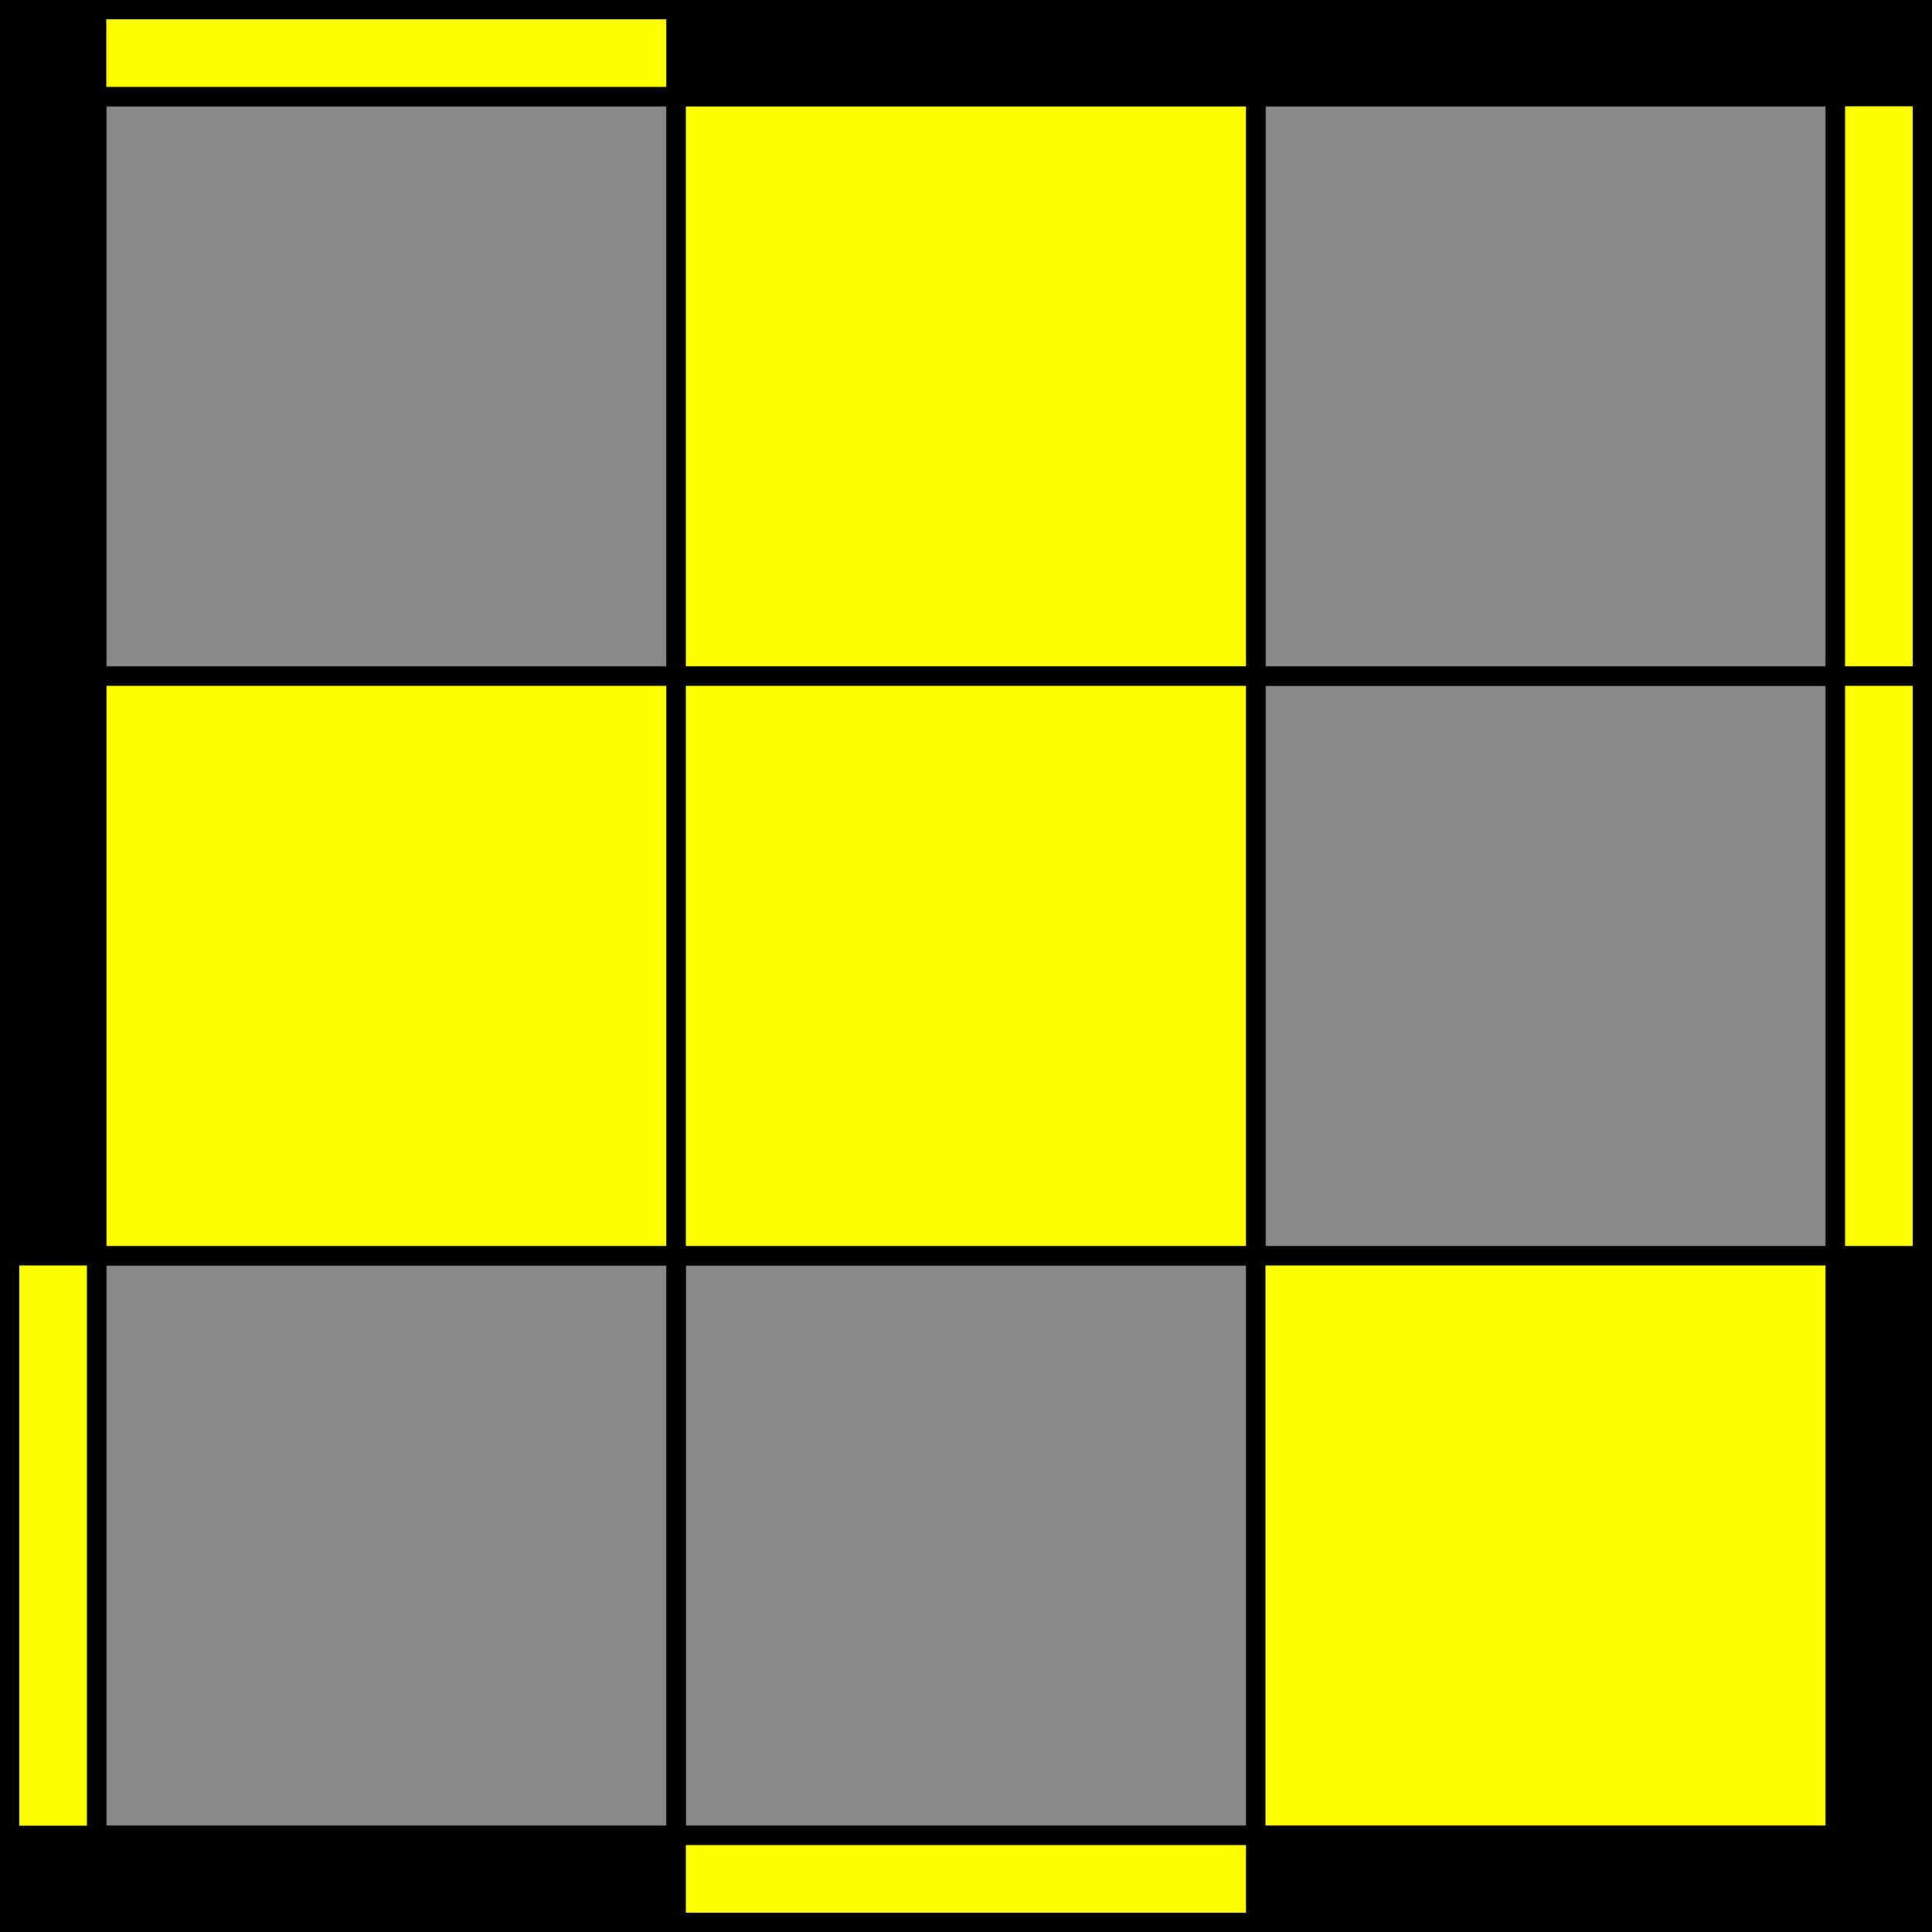 <?xml version="1.0"?>
<!DOCTYPE svg PUBLIC "-//W3C//DTD SVG 1.1//EN" "http://www.w3.org/Graphics/SVG/1.1/DTD/svg11.dtd">
<svg xmlns="http://www.w3.org/2000/svg" version="1.1" width="200" height="200" viewBox="0 0 200 200 ">
<rect x="0" y="0" width="200" height="200" fill="#333333" stroke="none"/>
<g stroke="black" stroke-width="10">
  <rect x="5" y="5" width="190" height="190" fill="#888" />
</g>
<g stroke="black" stroke-width="2">
<rect x="10" y="10" width="60" height="60" fill="none" />
<rect x="70" y="10" width="60" height="60" fill="#FFFF00" />
<rect x="130" y="10" width="60" height="60" fill="none" />
<rect x="10" y="70" width="60" height="60" fill="#FFFF00" />
<rect x="70" y="70" width="60" height="60" fill="#FFFF00" />
<rect x="130" y="70" width="60" height="60" fill="none" />
<rect x="10" y="130" width="60" height="60" fill="none" />
<rect x="70" y="130" width="60" height="60" fill="none" />
<rect x="130" y="130" width="60" height="60" fill="#FFFF00" />
</g>
<g stroke="black" stroke-width="2">
<rect x="10" y="1" width="60" height="9" fill="#FFFF00" />
<rect x="70" y="1" width="60" height="9" fill="none" />
<rect x="130" y="1" width="60" height="9" fill="none" />
<rect x="1" y="10" width="9" height="60" fill="none" />
<rect x="190" y="10" width="9" height="60" fill="#FFFF00" />
<rect x="1" y="70" width="9" height="60" fill="none" />
<rect x="190" y="70" width="9" height="60" fill="#FFFF00" />
<rect x="1" y="130" width="9" height="60" fill="#FFFF00" />
<rect x="190" y="130" width="9" height="60" fill="none" />
<rect x="10" y="190" width="60" height="9" fill="none" />
<rect x="70" y="190" width="60" height="9" fill="#FFFF00" />
<rect x="130" y="190" width="60" height="9" fill="none" />
</g>
</svg>